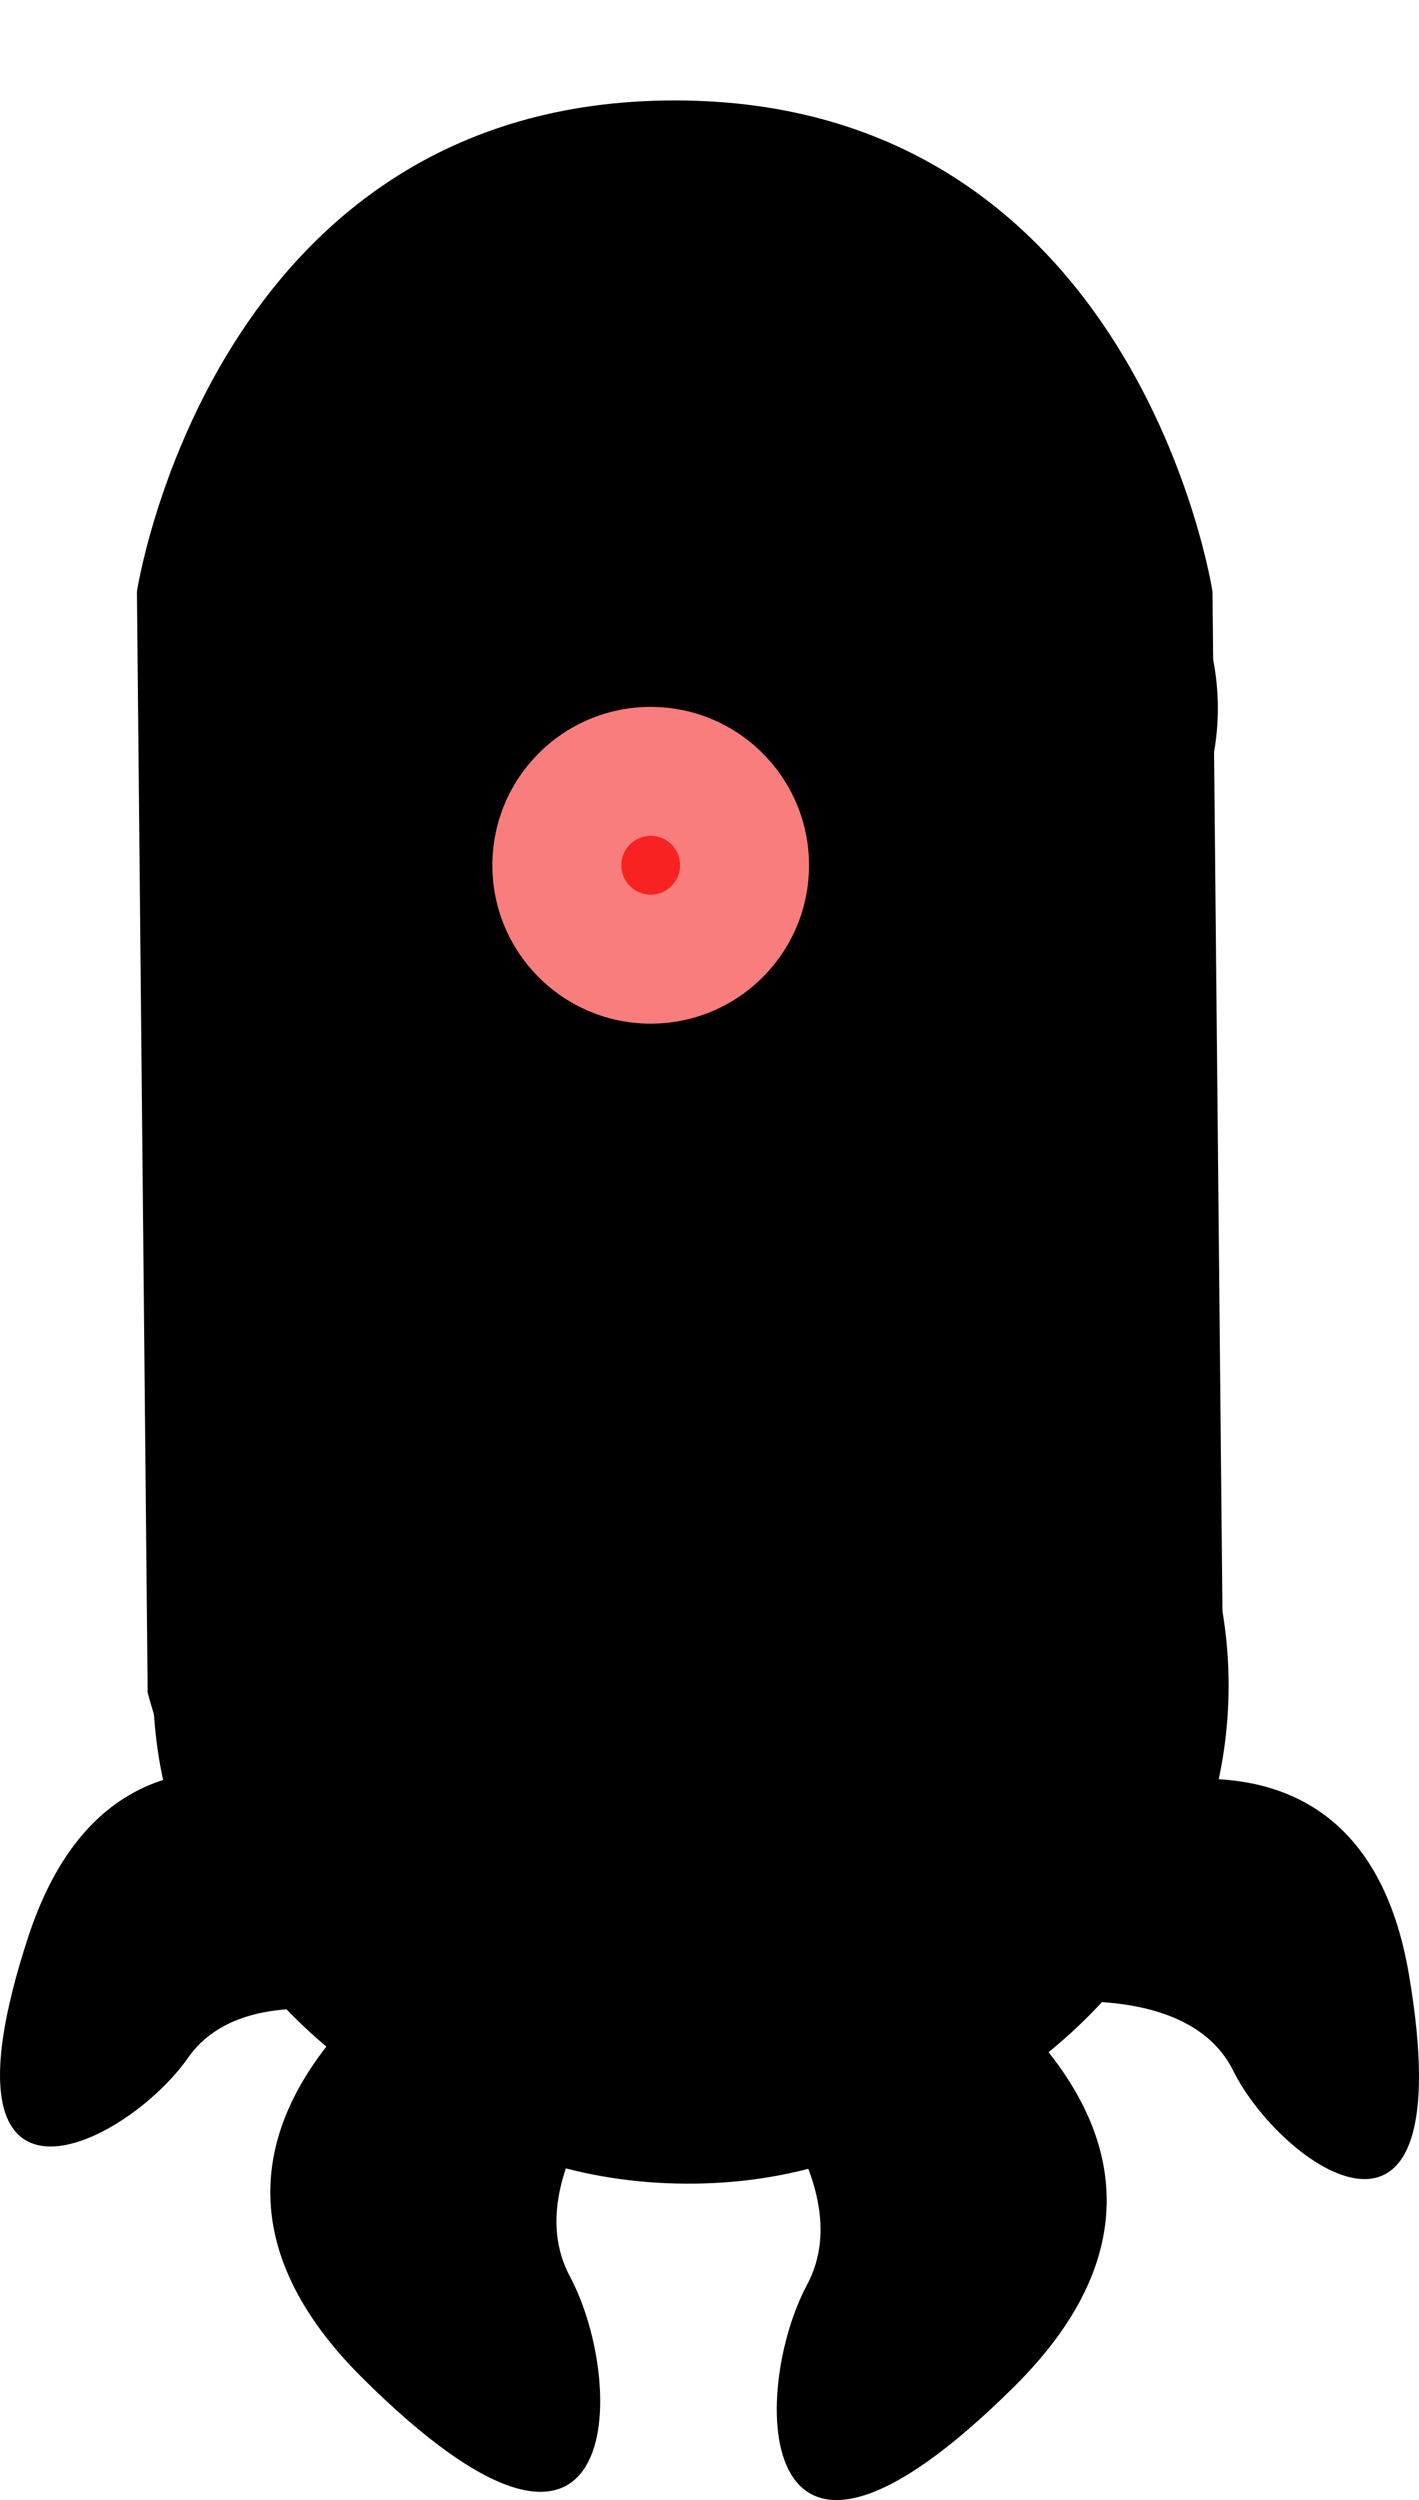 <?xml version="1.0" encoding="UTF-8" standalone="no"?>
<!-- Created with Inkscape (http://www.inkscape.org/) -->

<svg
   width="115.985mm"
   height="204.276mm"
   viewBox="0 0 115.985 204.276"
   version="1.1"
   id="svg5"
   inkscape:export-filename="tall_enemy_1.svg"
   inkscape:export-xdpi="96"
   inkscape:export-ydpi="96"
   xmlns:inkscape="http://www.inkscape.org/namespaces/inkscape"
   xmlns:sodipodi="http://sodipodi.sourceforge.net/DTD/sodipodi-0.dtd"
   xmlns="http://www.w3.org/2000/svg"
   xmlns:svg="http://www.w3.org/2000/svg">
  <sodipodi:namedview
     id="namedview7"
     pagecolor="#ffffff"
     bordercolor="#999999"
     borderopacity="1"
     inkscape:showpageshadow="0"
     inkscape:pageopacity="0"
     inkscape:pagecheckerboard="0"
     inkscape:deskcolor="#d1d1d1"
     inkscape:document-units="mm"
     showgrid="false"
     inkscape:zoom="0.64693624"
     inkscape:cx="461.40559"
     inkscape:cy="498.50353"
     inkscape:window-width="2560"
     inkscape:window-height="1365"
     inkscape:window-x="-9"
     inkscape:window-y="-9"
     inkscape:window-maximized="1"
     inkscape:current-layer="layer1" />
  <defs
     id="defs2" />
  <g
     inkscape:label="Layer 1"
     inkscape:groupmode="layer"
     id="layer1"
     transform="translate(-43.036,-38.035)">
    <ellipse
       style="fill:#000000;fill-opacity:1;stroke-width:0.8;-inkscape-stroke:none;stop-color:#000000"
       id="path898"
       cx="99.503"
       cy="175.756"
       rx="43.957"
       ry="40.125" />
    <ellipse
       style="fill:#000000;fill-opacity:1;stroke-width:0.8;-inkscape-stroke:none;stop-color:#000000"
       id="path898-1"
       cx="98.624"
       cy="95.909"
       rx="43.957"
       ry="30.005" />
    <path
       style="fill:#000000;fill-opacity:1;stroke-width:0.8;-inkscape-stroke:none;stop-color:#000000"
       d="m 82.523,194.668 c 0,0 -31.346,16.311 -9.876,37.657 21.47,21.346 21.683,0.523 16.977,-8.269 -4.706,-8.792 7.137,-20.077 7.137,-20.077 z"
       id="path1072" />
    <path
       style="fill:#000000;fill-opacity:1;stroke-width:0.8;-inkscape-stroke:none;stop-color:#000000"
       d="m 78.561,188.836 c 0,0 -24.927,-17.818 -33.217,7.463 -8.289,25.281 8.035,17.073 13.06,9.878 5.025,-7.195 18.439,-2.523 18.439,-2.523 z"
       id="path1072-5" />
    <path
       style="fill:#000000;fill-opacity:1;stroke-width:0.8;-inkscape-stroke:none;stop-color:#000000"
       d="m 126.449,187.073 c 0,0 27.288,-13.937 31.748,12.292 4.461,26.229 -10.471,15.698 -14.377,7.839 -3.906,-7.859 -17.863,-5.221 -17.863,-5.221 z"
       id="path1072-5-7" />
    <path
       style="fill:#000000;fill-opacity:1;stroke-width:0.8;-inkscape-stroke:none;stop-color:#000000"
       d="m 116.103,195.341 c 0,0 31.345,16.314 9.873,37.658 -21.472,21.344 -21.683,0.521 -16.977,-8.27 4.706,-8.791 -7.136,-20.078 -7.136,-20.078 z"
       id="path1072-7" />
    <circle
       style="fill:#fa7d7d;fill-opacity:1;stroke-width:0.8;-inkscape-stroke:none;stop-color:#000000"
       id="path7114"
       cx="72.969"
       cy="158.694"
       r="9.326" />
    <circle
       style="fill:#fa7d7d;fill-opacity:1;stroke-width:0.8;-inkscape-stroke:none;stop-color:#000000"
       id="path7118"
       cx="89.453"
       cy="190.794"
       r="6.724" />
    <circle
       style="fill:#fa7d7d;fill-opacity:1;stroke-width:0.8;-inkscape-stroke:none;stop-color:#000000"
       id="path7120"
       cx="104.491"
       cy="158.26"
       r="9.76" />
    <circle
       style="fill:#fa7d7d;fill-opacity:1;stroke-width:0.8;-inkscape-stroke:none;stop-color:#000000"
       id="path7124"
       cx="124.735"
       cy="164.189"
       r="4.266" />
    <circle
       style="fill:#f82222;fill-opacity:1;stroke-width:0.8;-inkscape-stroke:none;stop-color:#000000"
       id="path7180"
       cx="71.208"
       cy="161.129"
       r="3.17" />
    <circle
       style="fill:#f82222;fill-opacity:1;stroke-width:0.8;-inkscape-stroke:none;stop-color:#000000"
       id="path7182"
       cx="108.034"
       cy="155.981"
       r="2.812" />
    <circle
       style="fill:#f82222;fill-opacity:1;stroke-width:0.8;-inkscape-stroke:none;stop-color:#000000"
       id="path7184"
       cx="125.557"
       cy="162.944"
       r="1.329" />
    <circle
       style="fill:#f82222;fill-opacity:1;stroke-width:0.8;-inkscape-stroke:none;stop-color:#000000"
       id="path7188"
       cx="90.914"
       cy="191.834"
       r="1.227" />
    <circle
       style="fill:none;fill-opacity:1;stroke-width:0.8;-inkscape-stroke:none;stop-color:#000000"
       id="path10930"
       cx="96.315"
       cy="131.35"
       r="1.431" />
    <path
       style="fill:none;fill-opacity:1;stroke-width:0.8;-inkscape-stroke:none;stop-color:#000000"
       d="m 55.545,175.756 -1.757,-88.813 c 0,0 5.104,-40.125 43.957,-40.125 38.853,0 43.957,40.125 43.957,40.125 l 1.757,88.813 c 0,0 -5.253,40.125 -43.957,40.125 -38.704,0 -43.957,-40.125 -43.957,-40.125 z"
       id="path20512" />
    <path
       style="display:inline;fill:#000000;fill-opacity:1;stroke-width:0.8;-inkscape-stroke:none;stop-color:#000000"
       d="m 54.228,86.366 0.878,89.968 c 0,0 9.966,39.921 43.957,40.125 33.992,0.205 43.957,-40.125 43.957,-40.125 l -0.878,-89.968 c 0,0 -6.131,-40.125 -43.957,-40.125 -37.826,0 -43.957,40.125 -43.957,40.125 z"
       id="path20514" />
    <ellipse
       style="fill:#000000;fill-opacity:1;stroke-width:0.8;-inkscape-stroke:none;stop-color:#000000"
       id="path20522"
       cx="96.406"
       cy="99.382"
       rx="17.845"
       ry="16.768" />
    <circle
       style="fill:#fa7d7d;fill-opacity:1;stroke-width:0.8;-inkscape-stroke:none;stop-color:#000000"
       id="path7122"
       cx="96.222"
       cy="108.736"
       r="12.941" />
    <circle
       style="fill:#f82222;fill-opacity:1;stroke-width:0.8;-inkscape-stroke:none;stop-color:#000000"
       id="path7186"
       cx="96.222"
       cy="108.736"
       r="2.403" />
    <ellipse
       style="fill:none;fill-opacity:1;stroke-width:0.8;-inkscape-stroke:none;stop-color:#000000"
       id="path20682"
       cx="96.314"
       cy="41.849"
       rx="2.311"
       ry="3.814" />
  </g>
</svg>
